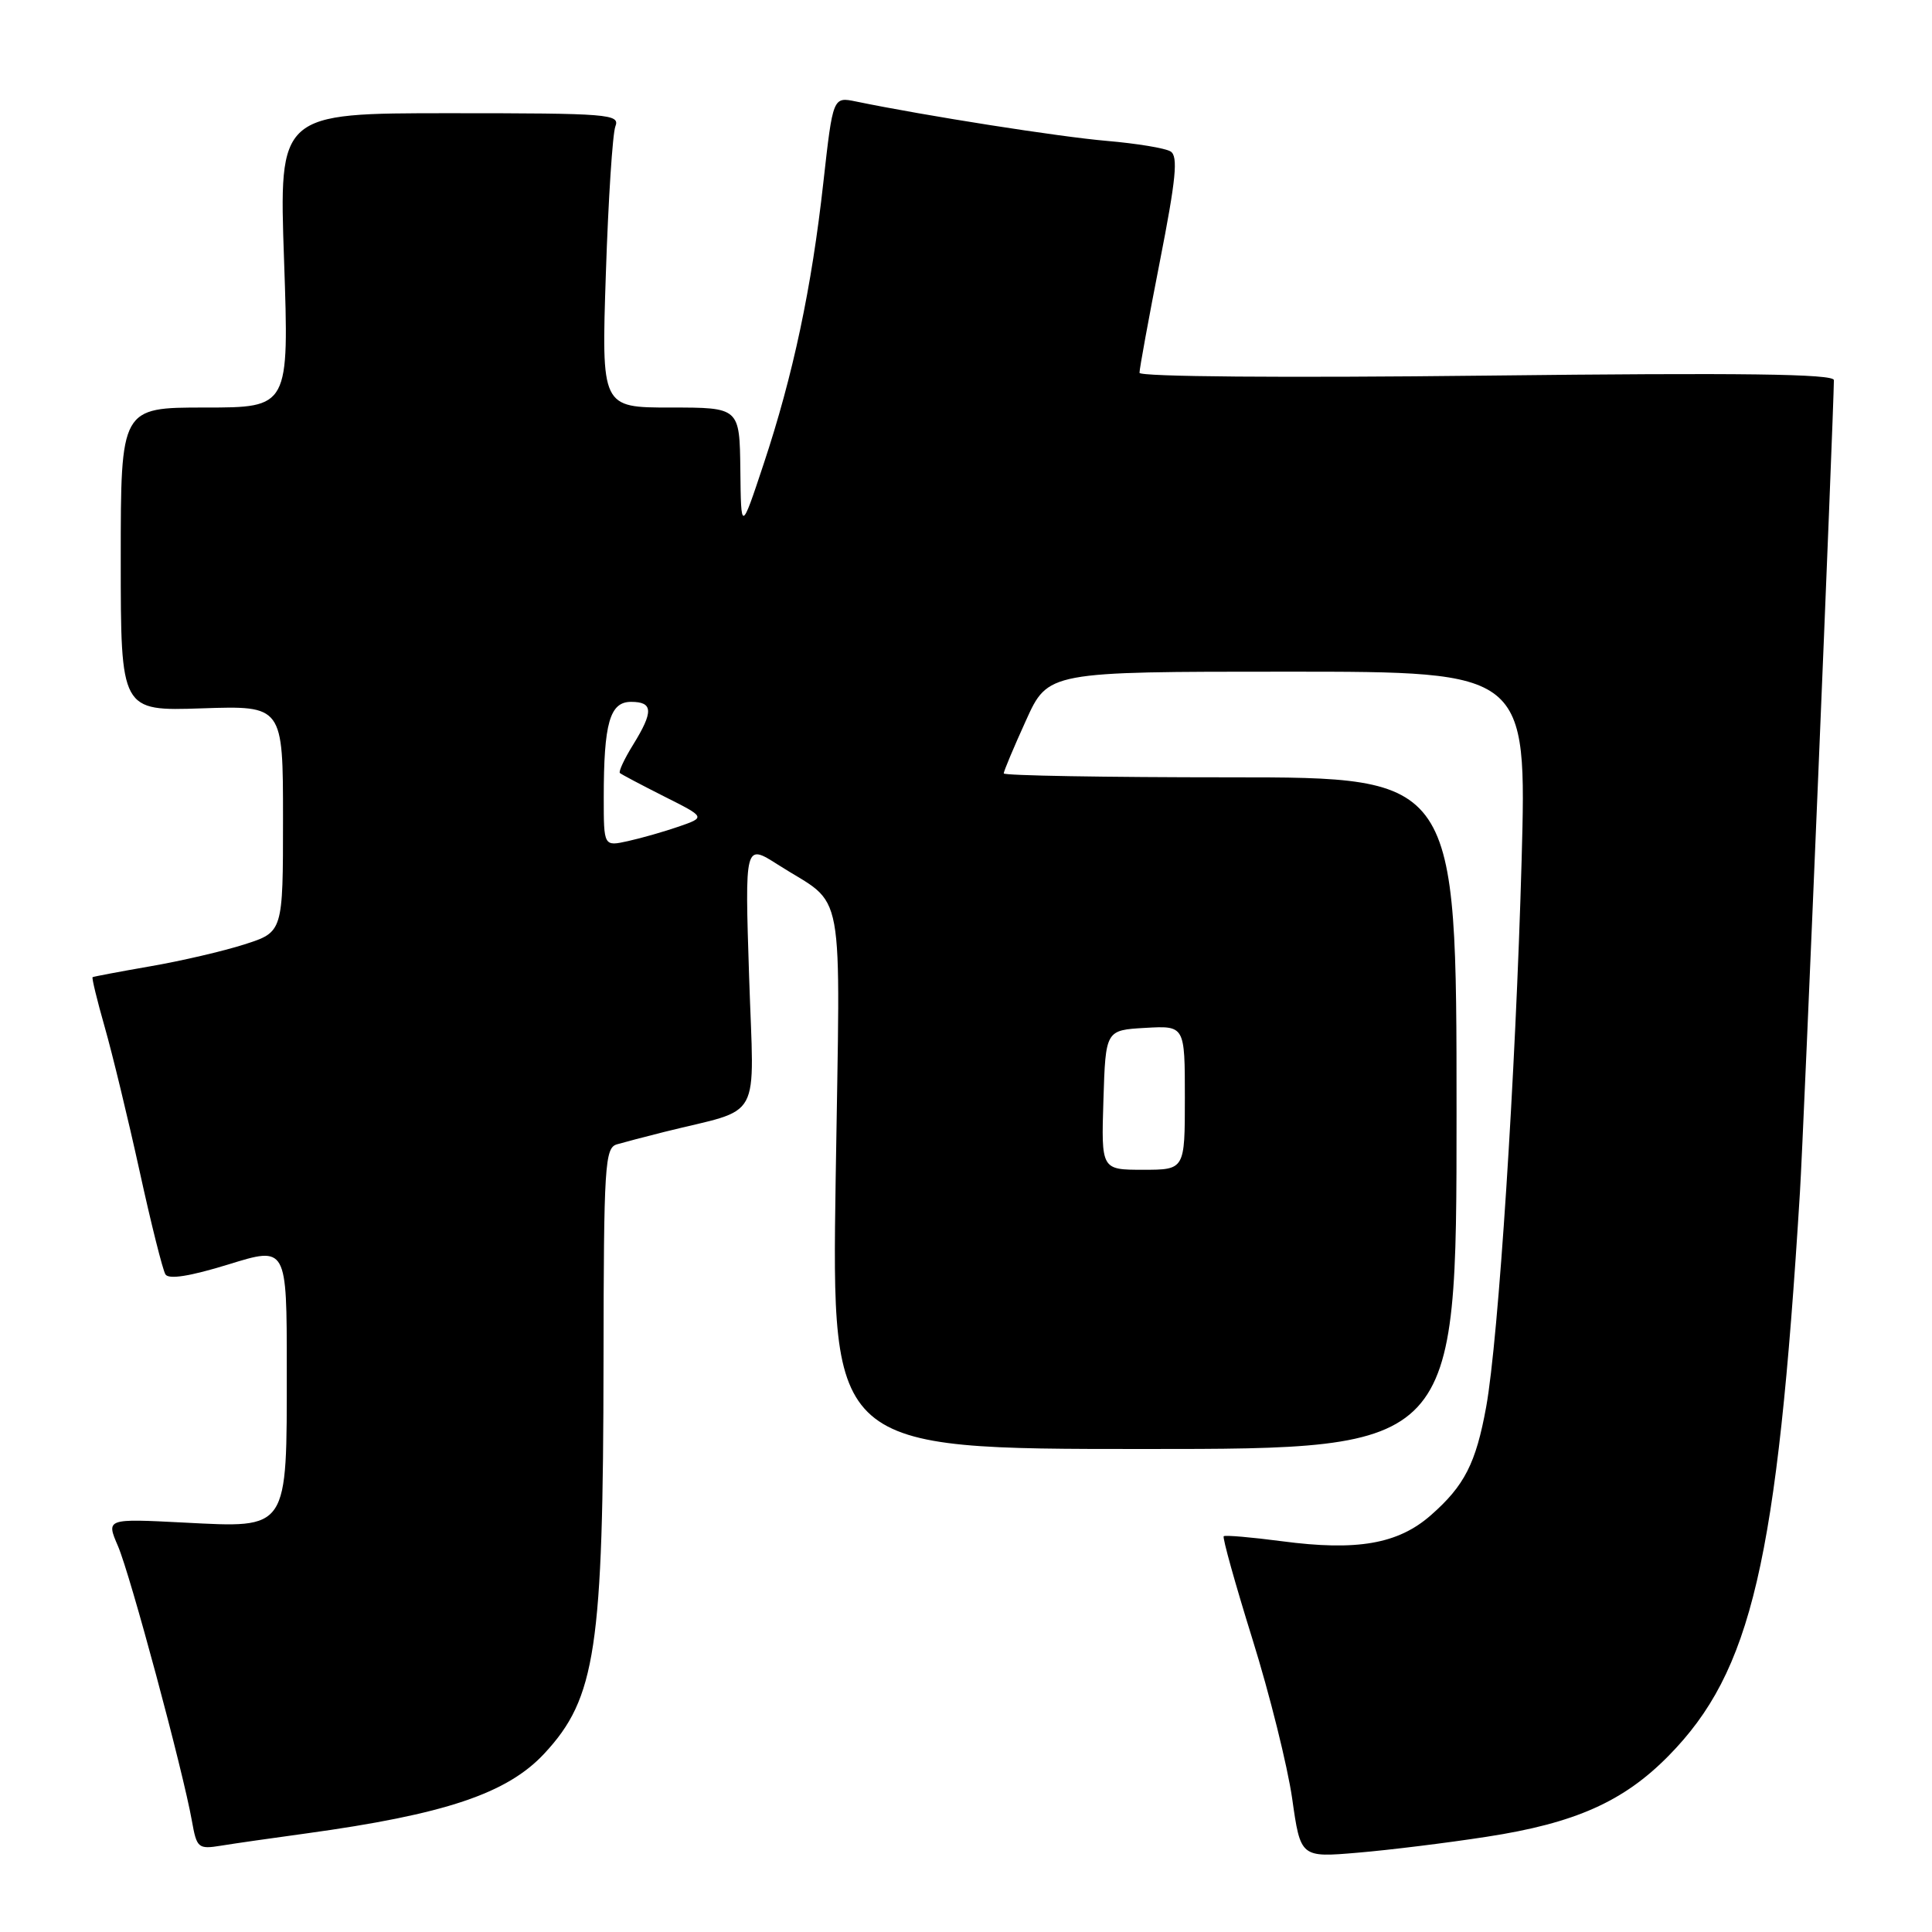<?xml version="1.0" encoding="UTF-8" standalone="no"?>
<!DOCTYPE svg PUBLIC "-//W3C//DTD SVG 1.1//EN" "http://www.w3.org/Graphics/SVG/1.1/DTD/svg11.dtd" >
<svg xmlns="http://www.w3.org/2000/svg" xmlns:xlink="http://www.w3.org/1999/xlink" version="1.1" viewBox="0 0 256 256">
 <g >
 <path fill="currentColor"
d=" M 197.00 243.38 C 208.71 241.58 215.13 238.72 221.09 232.66 C 232.10 221.47 235.48 207.00 238.50 158.00 C 238.98 150.33 242.98 54.47 243.00 50.37 C 243.00 49.54 230.82 49.38 197.00 49.77 C 170.09 50.08 150.99 49.92 150.99 49.40 C 150.98 48.90 152.19 42.28 153.68 34.68 C 155.83 23.72 156.13 20.70 155.11 20.07 C 154.41 19.63 150.61 19.01 146.67 18.67 C 140.42 18.14 122.64 15.35 113.43 13.45 C 110.37 12.82 110.37 12.82 109.10 24.16 C 107.55 38.15 105.09 49.74 101.18 61.50 C 98.19 70.50 98.19 70.50 98.10 62.25 C 98.00 54.00 98.00 54.00 88.85 54.00 C 79.69 54.00 79.69 54.00 80.28 36.25 C 80.60 26.49 81.17 17.71 81.54 16.75 C 82.17 15.12 80.73 15.00 59.59 15.00 C 36.96 15.00 36.96 15.00 37.64 34.50 C 38.31 54.00 38.31 54.00 27.16 54.00 C 16.00 54.00 16.00 54.00 16.00 74.11 C 16.00 94.22 16.00 94.22 26.75 93.86 C 37.50 93.50 37.50 93.50 37.50 108.50 C 37.50 123.50 37.50 123.50 32.41 125.13 C 29.61 126.03 23.98 127.34 19.91 128.04 C 15.83 128.75 12.40 129.40 12.27 129.48 C 12.14 129.56 12.86 132.53 13.87 136.07 C 14.88 139.60 16.96 148.19 18.49 155.15 C 20.01 162.11 21.56 168.28 21.92 168.86 C 22.35 169.56 25.15 169.12 30.28 167.54 C 38.00 165.15 38.00 165.15 38.00 181.35 C 38.00 202.93 38.31 202.46 24.38 201.75 C 14.06 201.22 14.06 201.22 15.63 204.86 C 17.26 208.64 24.26 234.67 25.43 241.29 C 26.07 244.89 26.26 245.05 29.30 244.56 C 31.06 244.27 36.10 243.55 40.50 242.95 C 58.98 240.41 67.21 237.65 72.14 232.34 C 78.95 225.00 79.93 218.50 79.97 180.32 C 80.00 154.35 80.14 152.09 81.75 151.63 C 82.71 151.35 85.53 150.61 88.00 149.99 C 101.23 146.68 99.90 149.12 99.26 129.37 C 98.69 111.77 98.69 111.77 103.09 114.58 C 112.15 120.37 111.34 115.95 110.73 156.25 C 110.19 192.00 110.19 192.00 151.59 192.00 C 193.00 192.00 193.00 192.00 193.00 147.50 C 193.00 103.00 193.00 103.00 163.00 103.00 C 146.50 103.00 133.00 102.77 133.00 102.48 C 133.00 102.19 134.32 99.04 135.94 95.48 C 138.87 89.00 138.87 89.00 170.59 89.00 C 202.31 89.00 202.31 89.00 201.62 114.08 C 200.83 142.39 198.56 177.39 196.93 186.40 C 195.57 193.89 194.05 196.87 189.59 200.78 C 185.25 204.59 179.82 205.54 169.85 204.22 C 165.81 203.69 162.34 203.39 162.15 203.56 C 161.96 203.73 163.67 209.86 165.95 217.18 C 168.24 224.51 170.60 234.02 171.22 238.32 C 172.33 246.14 172.33 246.14 179.92 245.49 C 184.09 245.14 191.78 244.19 197.00 243.38 Z  M 146.21 145.75 C 146.50 136.50 146.50 136.50 151.75 136.20 C 157.00 135.90 157.00 135.90 157.00 145.45 C 157.00 155.00 157.00 155.00 151.46 155.00 C 145.92 155.00 145.92 155.00 146.21 145.75 Z  M 80.00 105.70 C 80.00 95.80 80.80 93.00 83.62 93.00 C 86.55 93.00 86.61 94.28 83.89 98.68 C 82.72 100.57 81.94 102.25 82.14 102.43 C 82.34 102.61 84.97 104.00 88.00 105.53 C 93.50 108.29 93.50 108.29 89.96 109.52 C 88.02 110.19 84.98 111.06 83.21 111.45 C 80.00 112.16 80.00 112.16 80.00 105.70 Z "/>
</g>
</svg>
